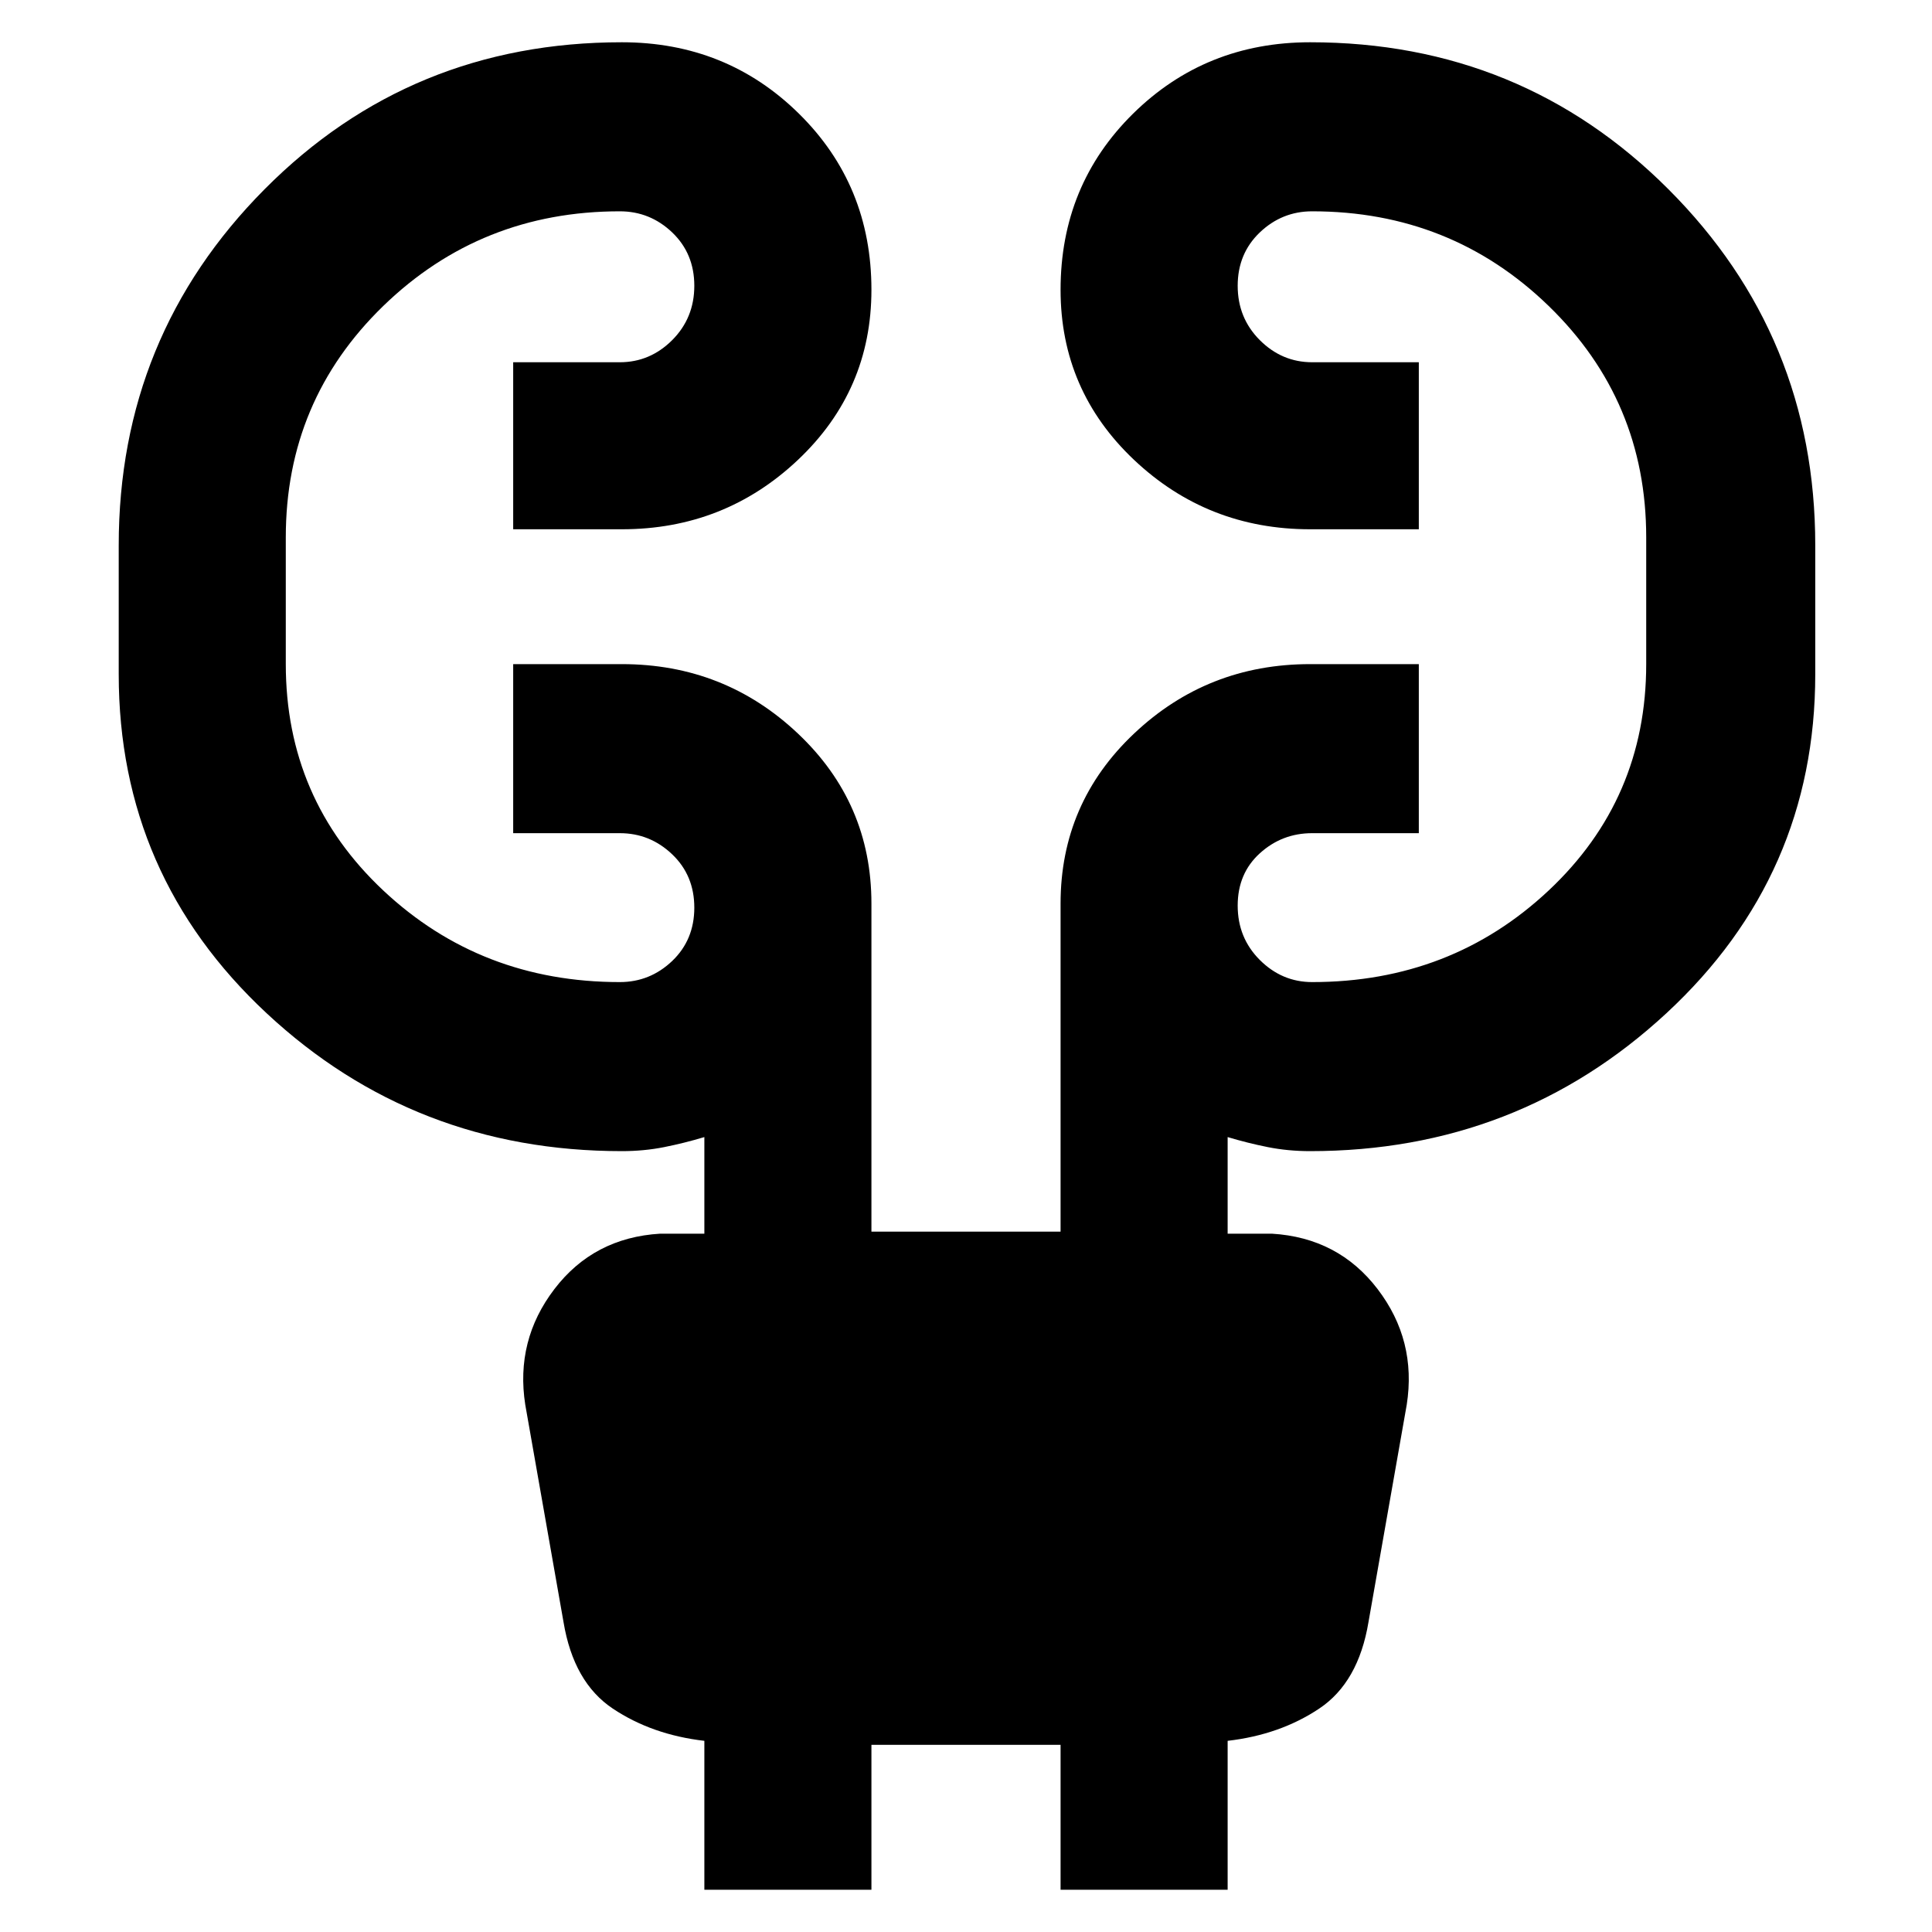 <svg xmlns="http://www.w3.org/2000/svg" height="40" width="40"><path d="M14.583 39.125v-3.083q-1.083-.125-1.895-.667-.813-.542-1.021-1.792l-.792-4.5q-.208-1.333.604-2.395.813-1.063 2.188-1.146h.916v-2q-.416.125-.833.208-.417.083-.875.083-4.292 0-7.354-2.854-3.063-2.854-3.063-7.021v-2.666q0-4.334 3.021-7.375Q8.5.875 12.875.875q2.167 0 3.667 1.479T18.042 6q0 2.083-1.521 3.521-1.521 1.437-3.646 1.437h-2.25V7.5h2.208q.625 0 1.084-.458.458-.459.458-1.125 0-.667-.458-1.105-.459-.437-1.084-.437-2.875 0-4.896 1.958-2.02 1.959-2.02 4.792v2.625q0 2.792 2.02 4.688 2.021 1.895 4.896 1.895.625 0 1.084-.437.458-.438.458-1.104 0-.667-.458-1.104-.459-.438-1.084-.438h-2.208v-3.5h2.25q2.125 0 3.646 1.438 1.521 1.437 1.521 3.52V25.5h3.916v-6.792q0-2.083 1.521-3.52Q25 13.75 27.125 13.75h2.25v3.5h-2.208q-.625 0-1.084.417-.458.416-.458 1.083t.458 1.125q.459.458 1.084.458 2.875 0 4.895-1.895 2.021-1.896 2.021-4.688v-2.625q0-2.833-2.021-4.792-2.02-1.958-4.895-1.958-.625 0-1.084.437-.458.438-.458 1.105 0 .666.458 1.125.459.458 1.084.458h2.208v3.458h-2.25q-2.125 0-3.646-1.437Q21.958 8.083 21.958 6q0-2.167 1.5-3.646T27.125.875q4.375 0 7.417 3.042 3.041 3.041 3.041 7.375v2.666q0 4.167-3.083 7.021t-7.375 2.854q-.458 0-.875-.083t-.833-.208v2h.916q1.375.083 2.188 1.146.812 1.062.604 2.395l-.792 4.5q-.208 1.25-1.021 1.792-.812.542-1.895.667v3.083h-3.459v-3h-3.916v3Z"/></svg>